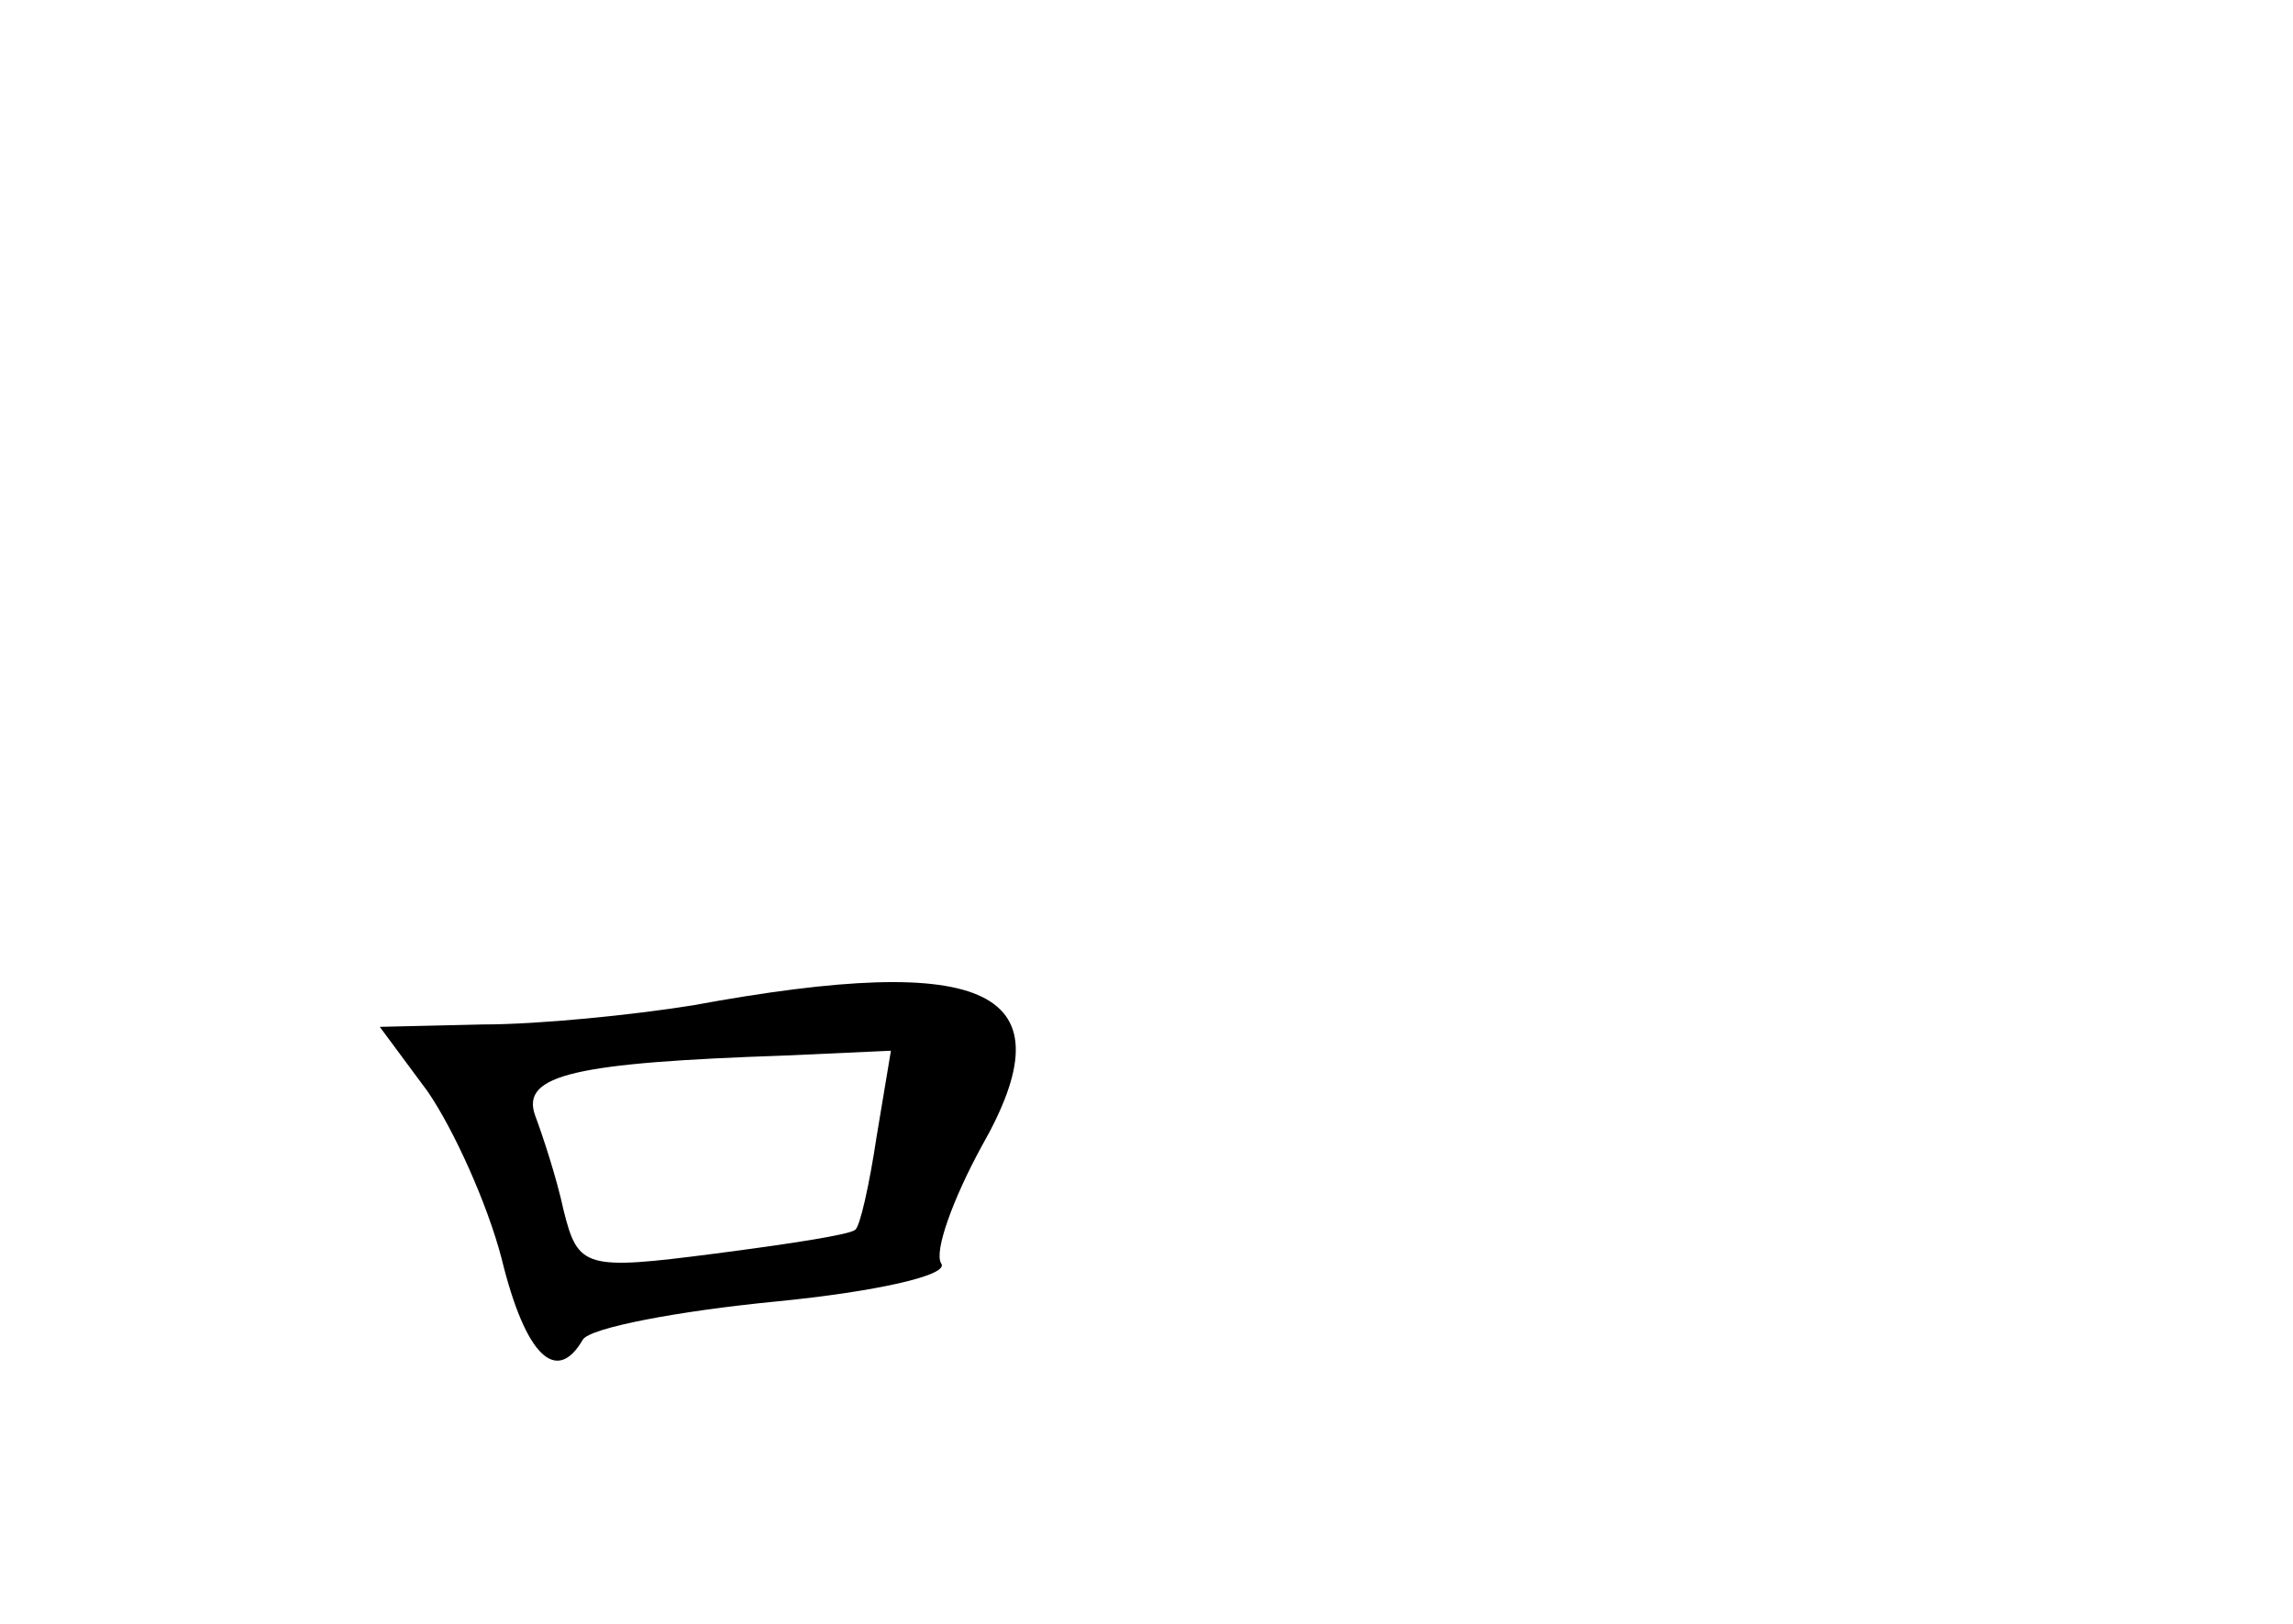 <?xml version="1.0" standalone="no"?>
<!DOCTYPE svg PUBLIC "-//W3C//DTD SVG 20010904//EN"
 "http://www.w3.org/TR/2001/REC-SVG-20010904/DTD/svg10.dtd">
<svg version="1.0" xmlns="http://www.w3.org/2000/svg"
 width="96pt" height="68pt" viewBox="0 0 96 68"
 preserveAspectRatio="xMidYMid meet">
<g transform="translate(0,68) scale(0.1,-0.1)"
fill="#000000" stroke="none">
<path d="M290 259 c-25 -4 -64 -8 -88 -8 l-43 -1 20 -27 c11 -16 25 -47 31
-70 10 -41 23 -53 34 -34 3 5 40 12 81 16 41 4 73 11 69 16 -3 5 5 27 17 49
37 65 4 82 -121 59z m77 -55 c-3 -20 -7 -38 -9 -39 -2 -2 -28 -6 -59 -10 -54
-7 -57 -6 -63 18 -3 14 -9 32 -12 40 -6 17 17 22 105 25 l44 2 -6 -36z"/>
</g>
</svg>
